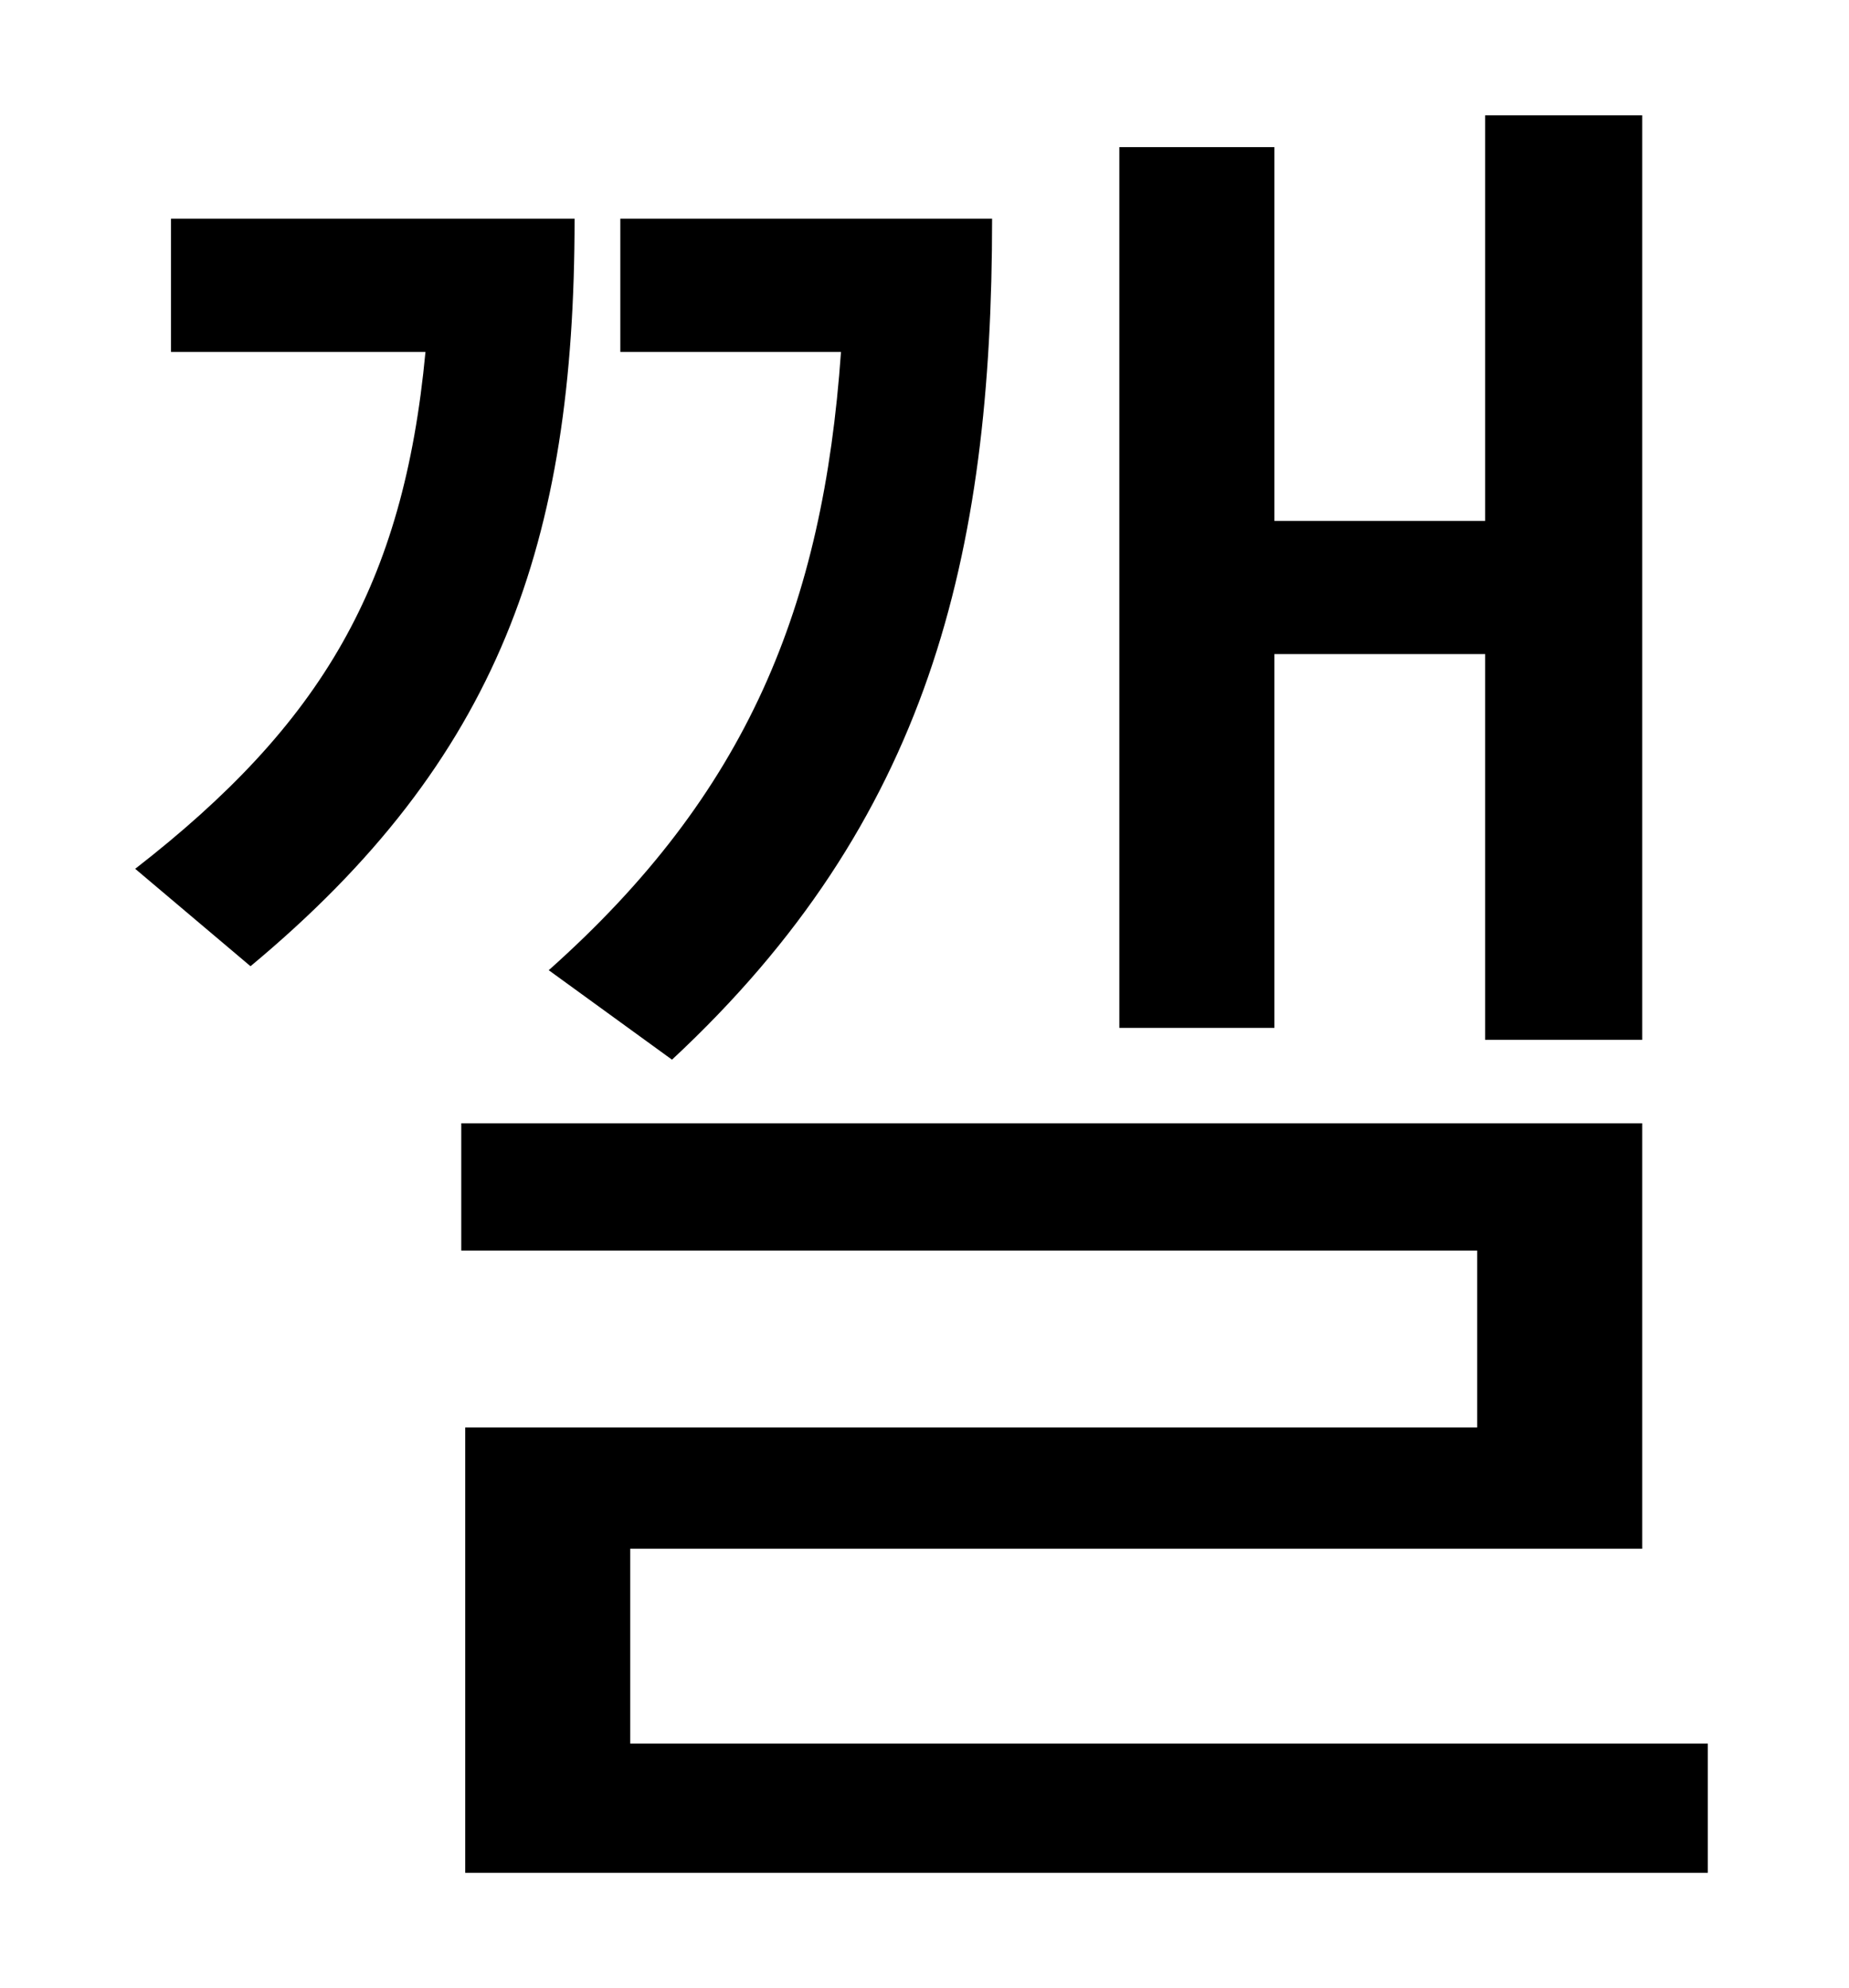 <?xml version="1.0" standalone="no"?>
<!DOCTYPE svg PUBLIC "-//W3C//DTD SVG 1.1//EN" "http://www.w3.org/Graphics/SVG/1.1/DTD/svg11.dtd" >
<svg xmlns="http://www.w3.org/2000/svg" xmlns:xlink="http://www.w3.org/1999/xlink" version="1.1" viewBox="-10 0 930 1000">
   <path fill="currentColor"
d="M631 329v188h-78v-443h78v188h106v-204h79v465h-79v-194h-106zM328 533l-62 -45c100 -89 138 -183 147 -311h-111v-67h187c0 170 -32 303 -161 423zM76 110h203c0 163 -38 272 -163 376l-58 -49c94 -73 135 -143 146 -260h-128v-67zM307 877h542v65h-625v-224h509v-89
h-511v-64h594v214h-509v98z" />
</svg>

